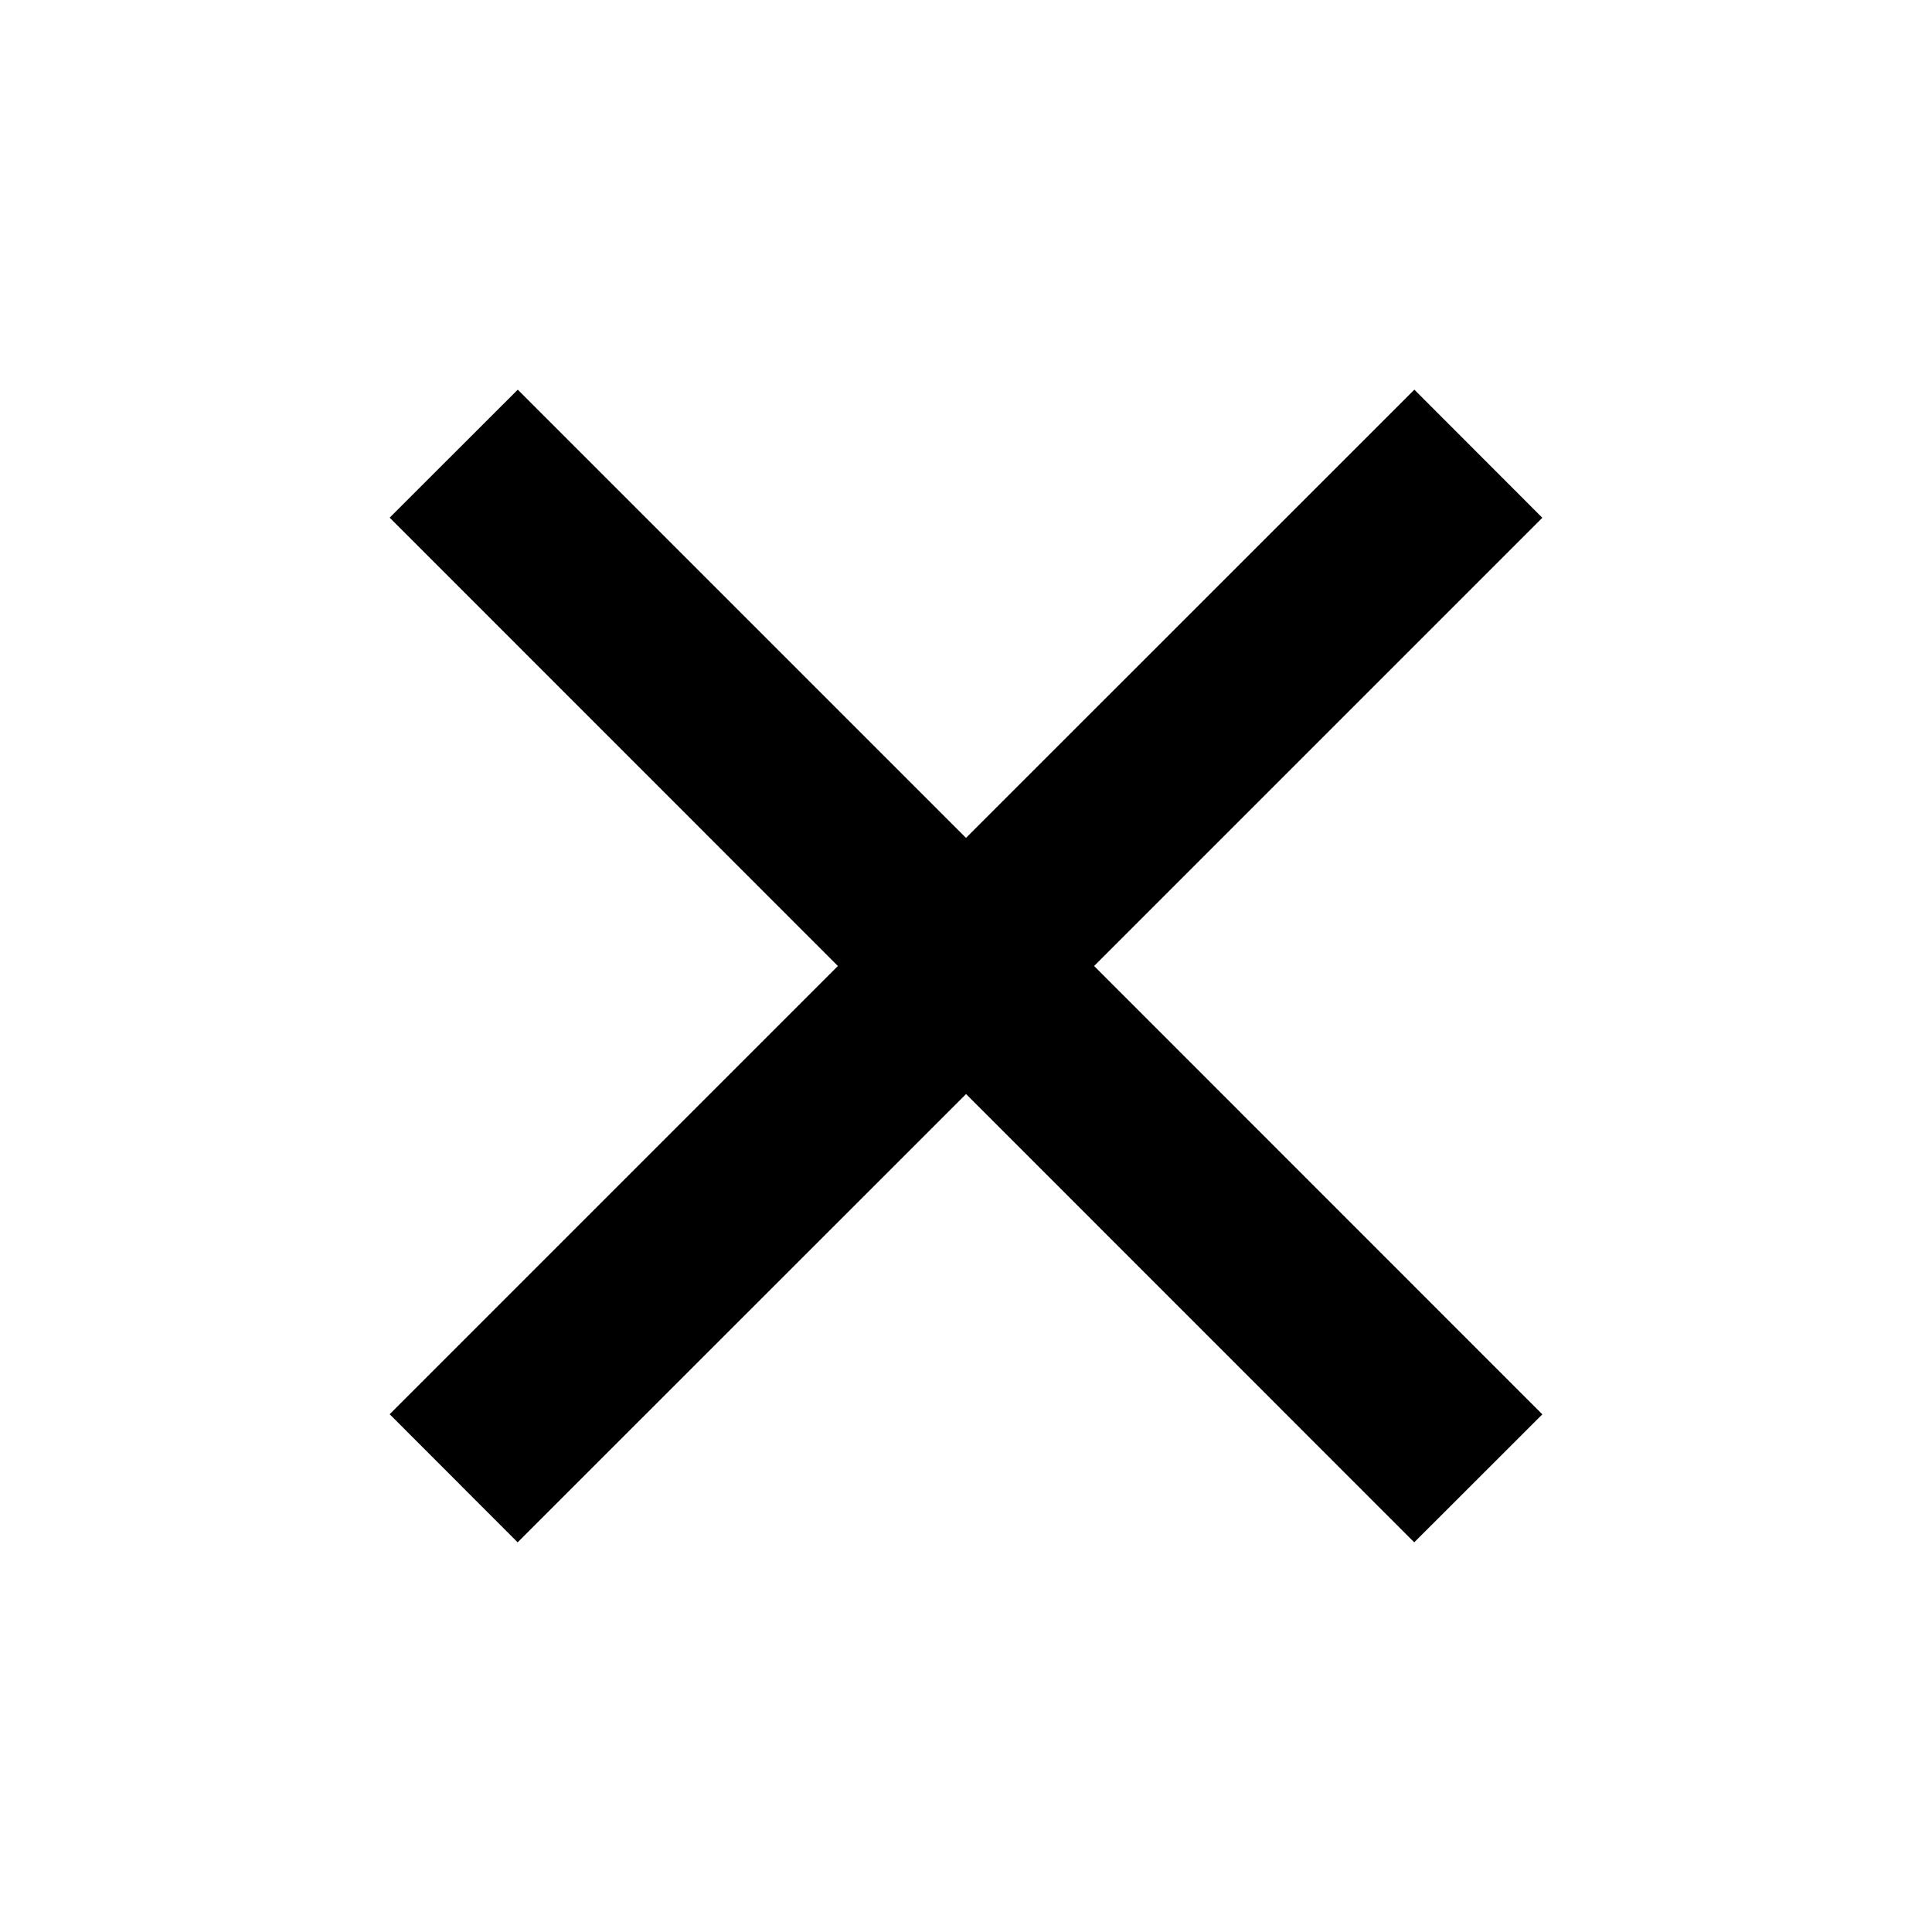 <svg xmlns="http://www.w3.org/2000/svg" width="16" height="16" fill="currentColor" viewBox="0 0 16 16">
  <path d="m8 9.06 3.712 3.713 1.061-1.06L9.061 8l3.712-3.712-1.06-1.061L8 6.939 4.288 3.227l-1.061 1.06L6.939 8l-3.712 3.712 1.06 1.061L8 9.061Z"/>
</svg>
